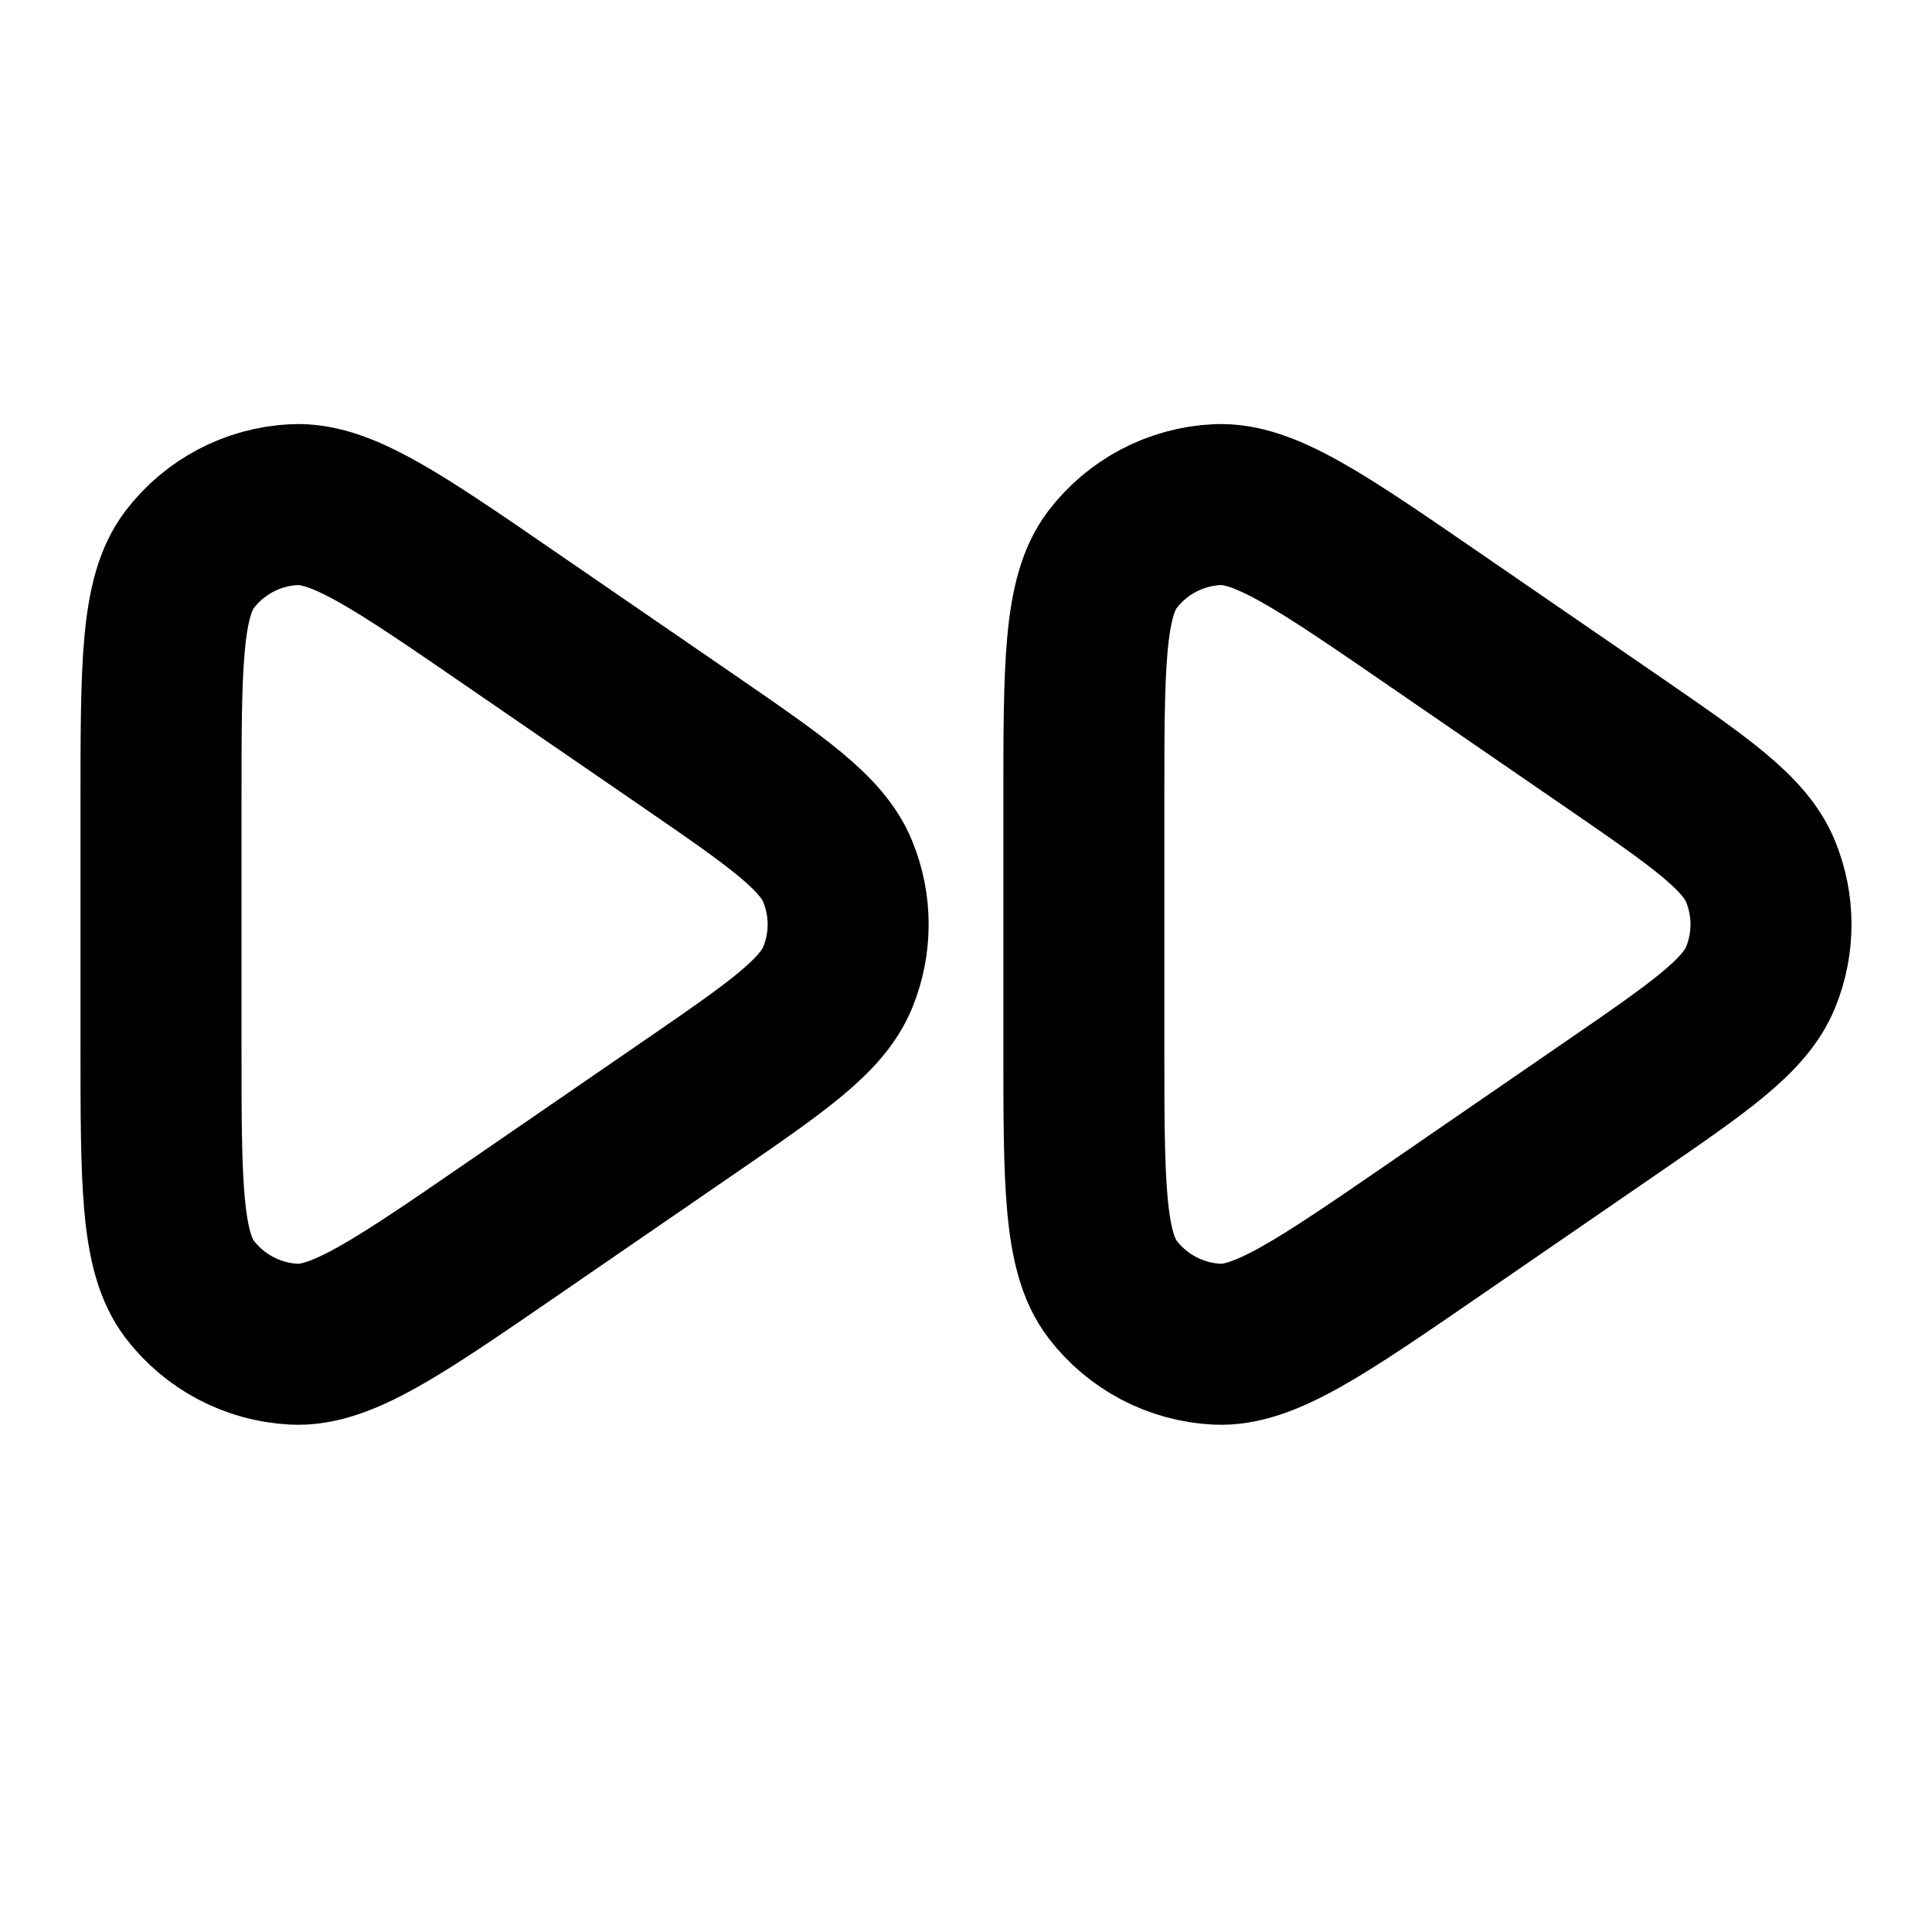 <svg width="24" height="24" viewBox="0 0 24 24" fill="none" xmlns="http://www.w3.org/2000/svg">
<path d="M2 9.987C2 8.274 2 7.417 2.356 6.95C2.667 6.543 3.141 6.294 3.652 6.269C4.239 6.239 4.945 6.725 6.357 7.696L8.533 9.191C9.652 9.961 10.211 10.345 10.407 10.827C10.579 11.248 10.579 11.719 10.407 12.14C10.211 12.621 9.652 13.006 8.533 13.775L6.357 15.271C4.945 16.242 4.239 16.727 3.652 16.698C3.141 16.672 2.667 16.423 2.356 16.016C2 15.549 2 14.693 2 12.979V9.987Z" stroke="currentColor" stroke-width="2" stroke-linecap="round" stroke-linejoin="round"/>
<path d="M13.464 9.987C13.464 8.274 13.464 7.417 13.82 6.95C14.131 6.543 14.605 6.294 15.116 6.269C15.703 6.239 16.409 6.725 17.821 7.696L19.996 9.191C21.115 9.961 21.675 10.345 21.871 10.827C22.043 11.248 22.043 11.719 21.871 12.14C21.675 12.621 21.115 13.006 19.996 13.775L17.821 15.271C16.409 16.242 15.703 16.727 15.116 16.698C14.605 16.672 14.131 16.423 13.82 16.016C13.464 15.549 13.464 14.693 13.464 12.979V9.987Z" stroke="currentColor" stroke-width="2" stroke-linecap="round" stroke-linejoin="round"/>
</svg>
